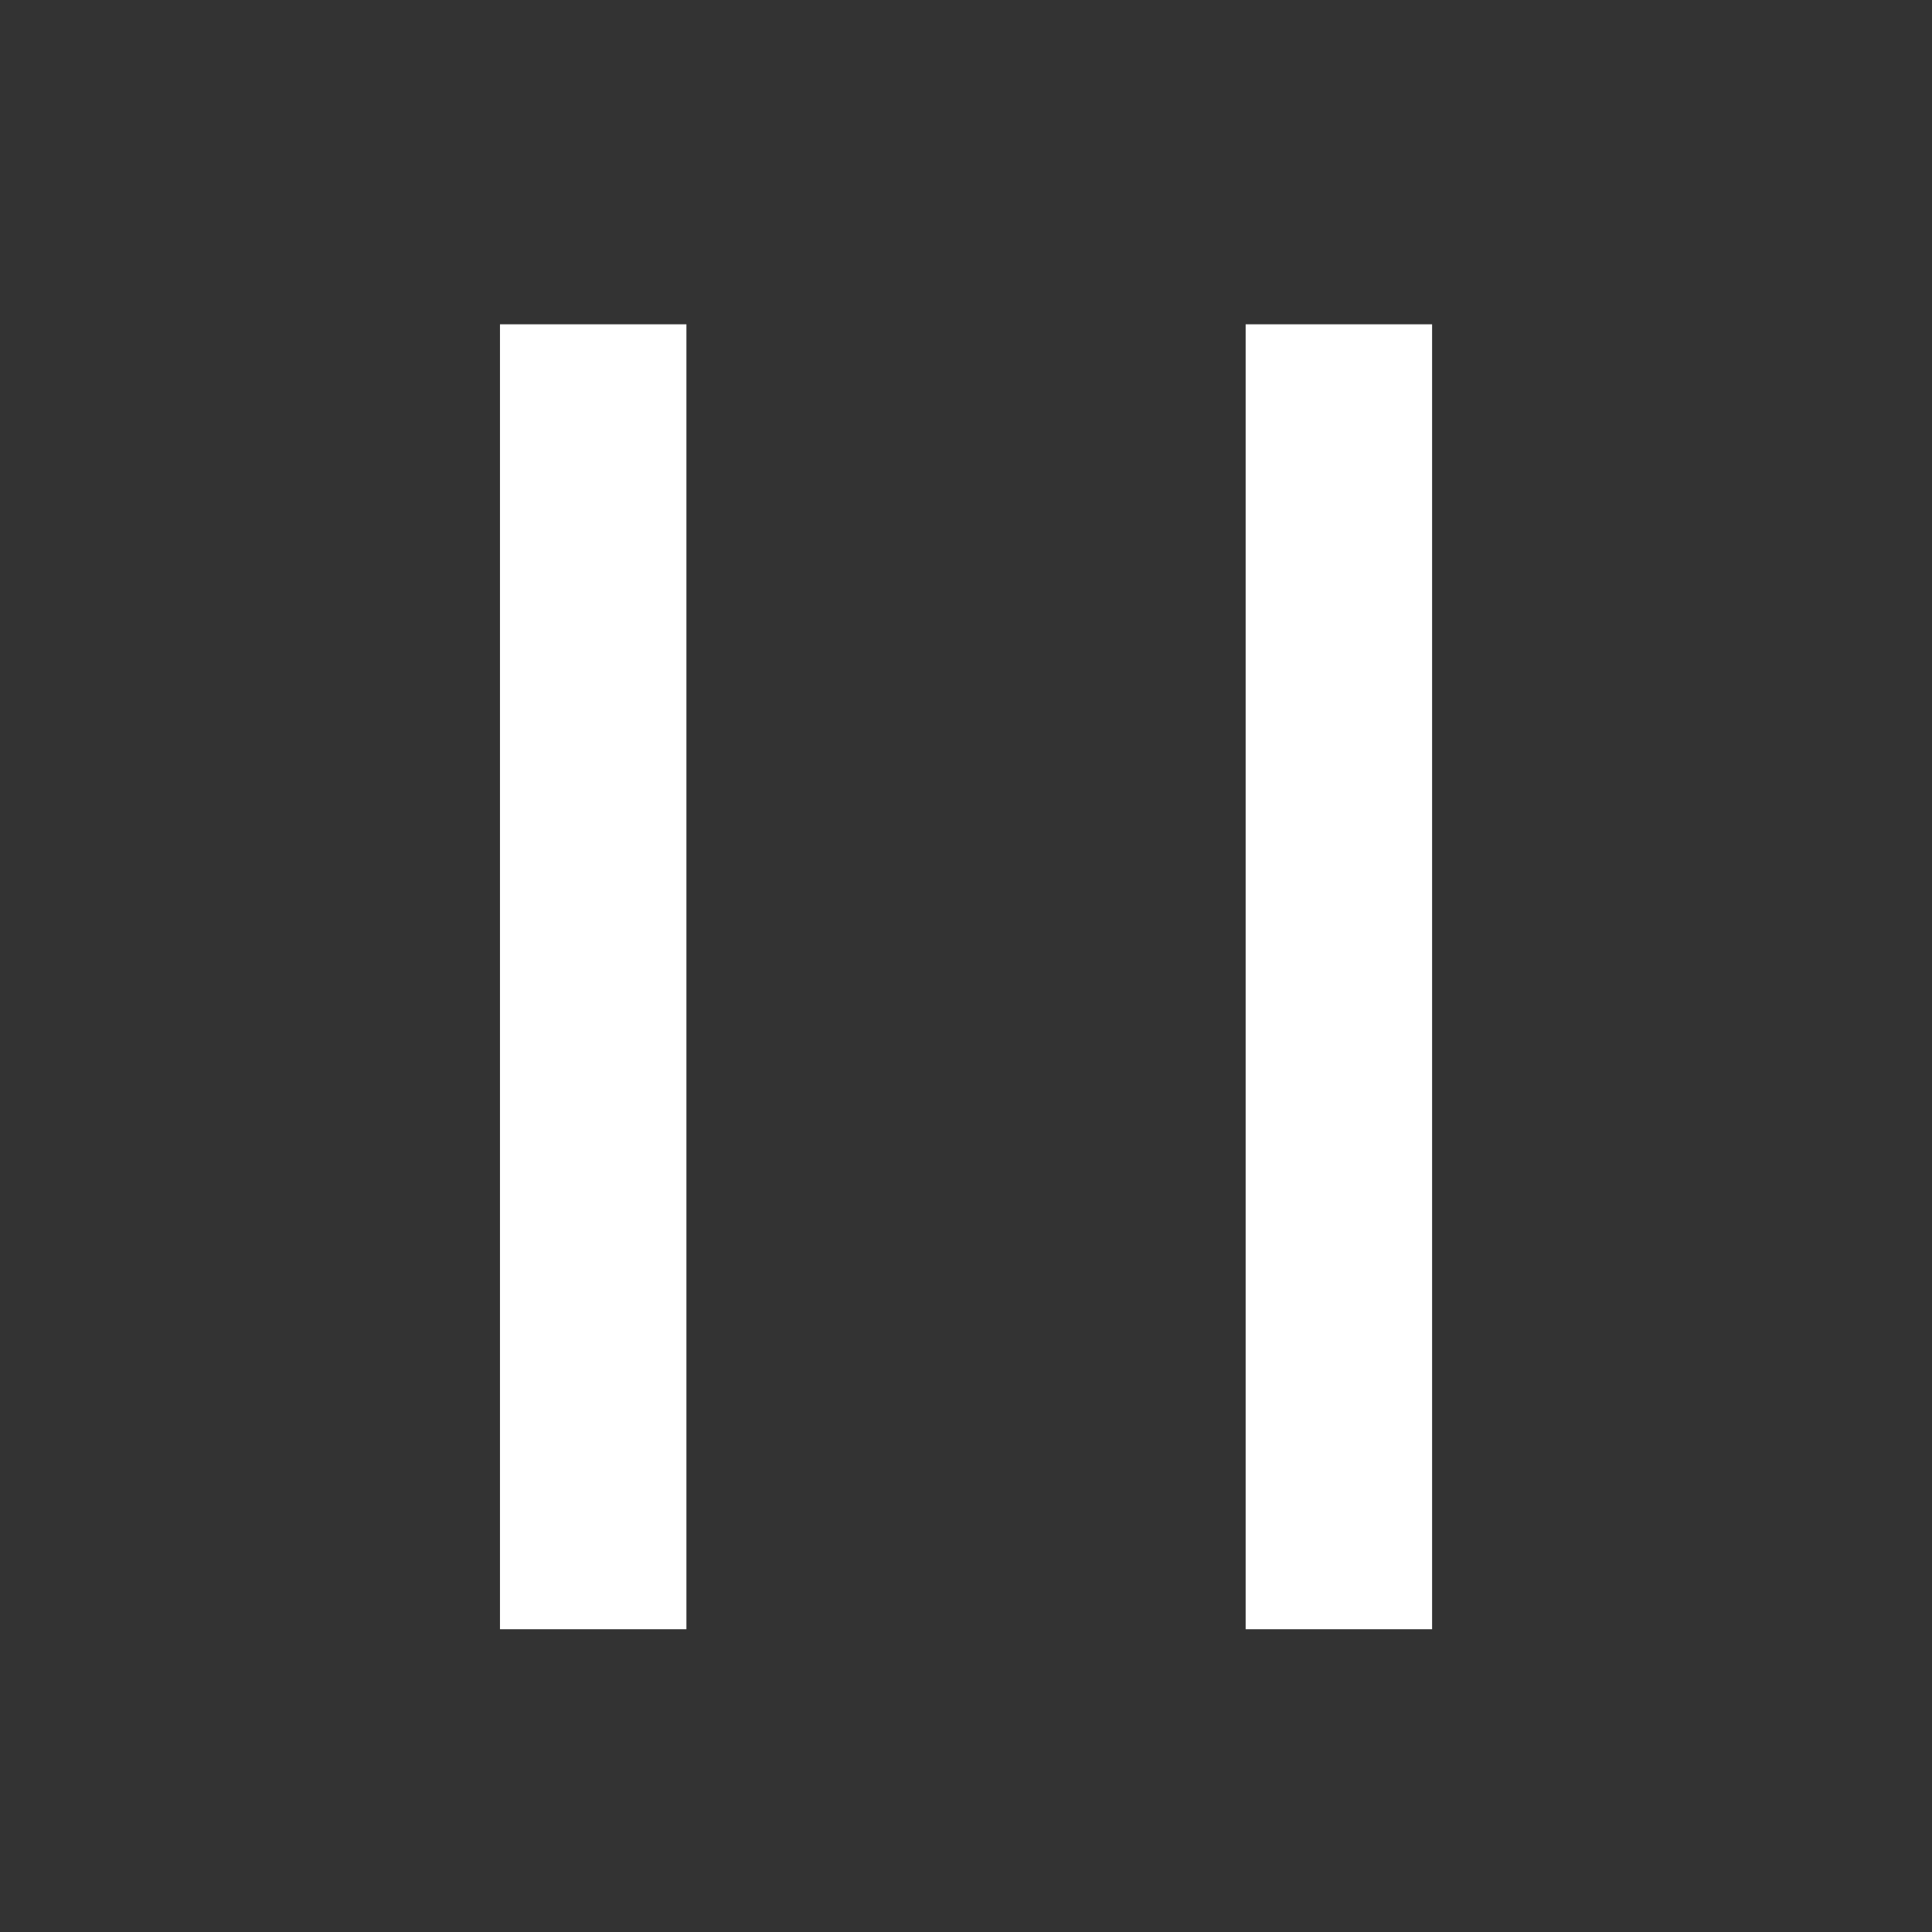 <svg width="28" height="28" viewBox="0 0 28 28" fill="none" xmlns="http://www.w3.org/2000/svg">
<rect x="0" y="0" width="28" height="28" fill="#333333" stroke="none"/>
<path fill-rule="evenodd" clip-rule="evenodd" d="M7.246 23.612V4.7H9.948V23.612H7.246ZM18.053 23.612V4.7H20.755V23.612H18.053Z" fill="white"/>
</svg>
